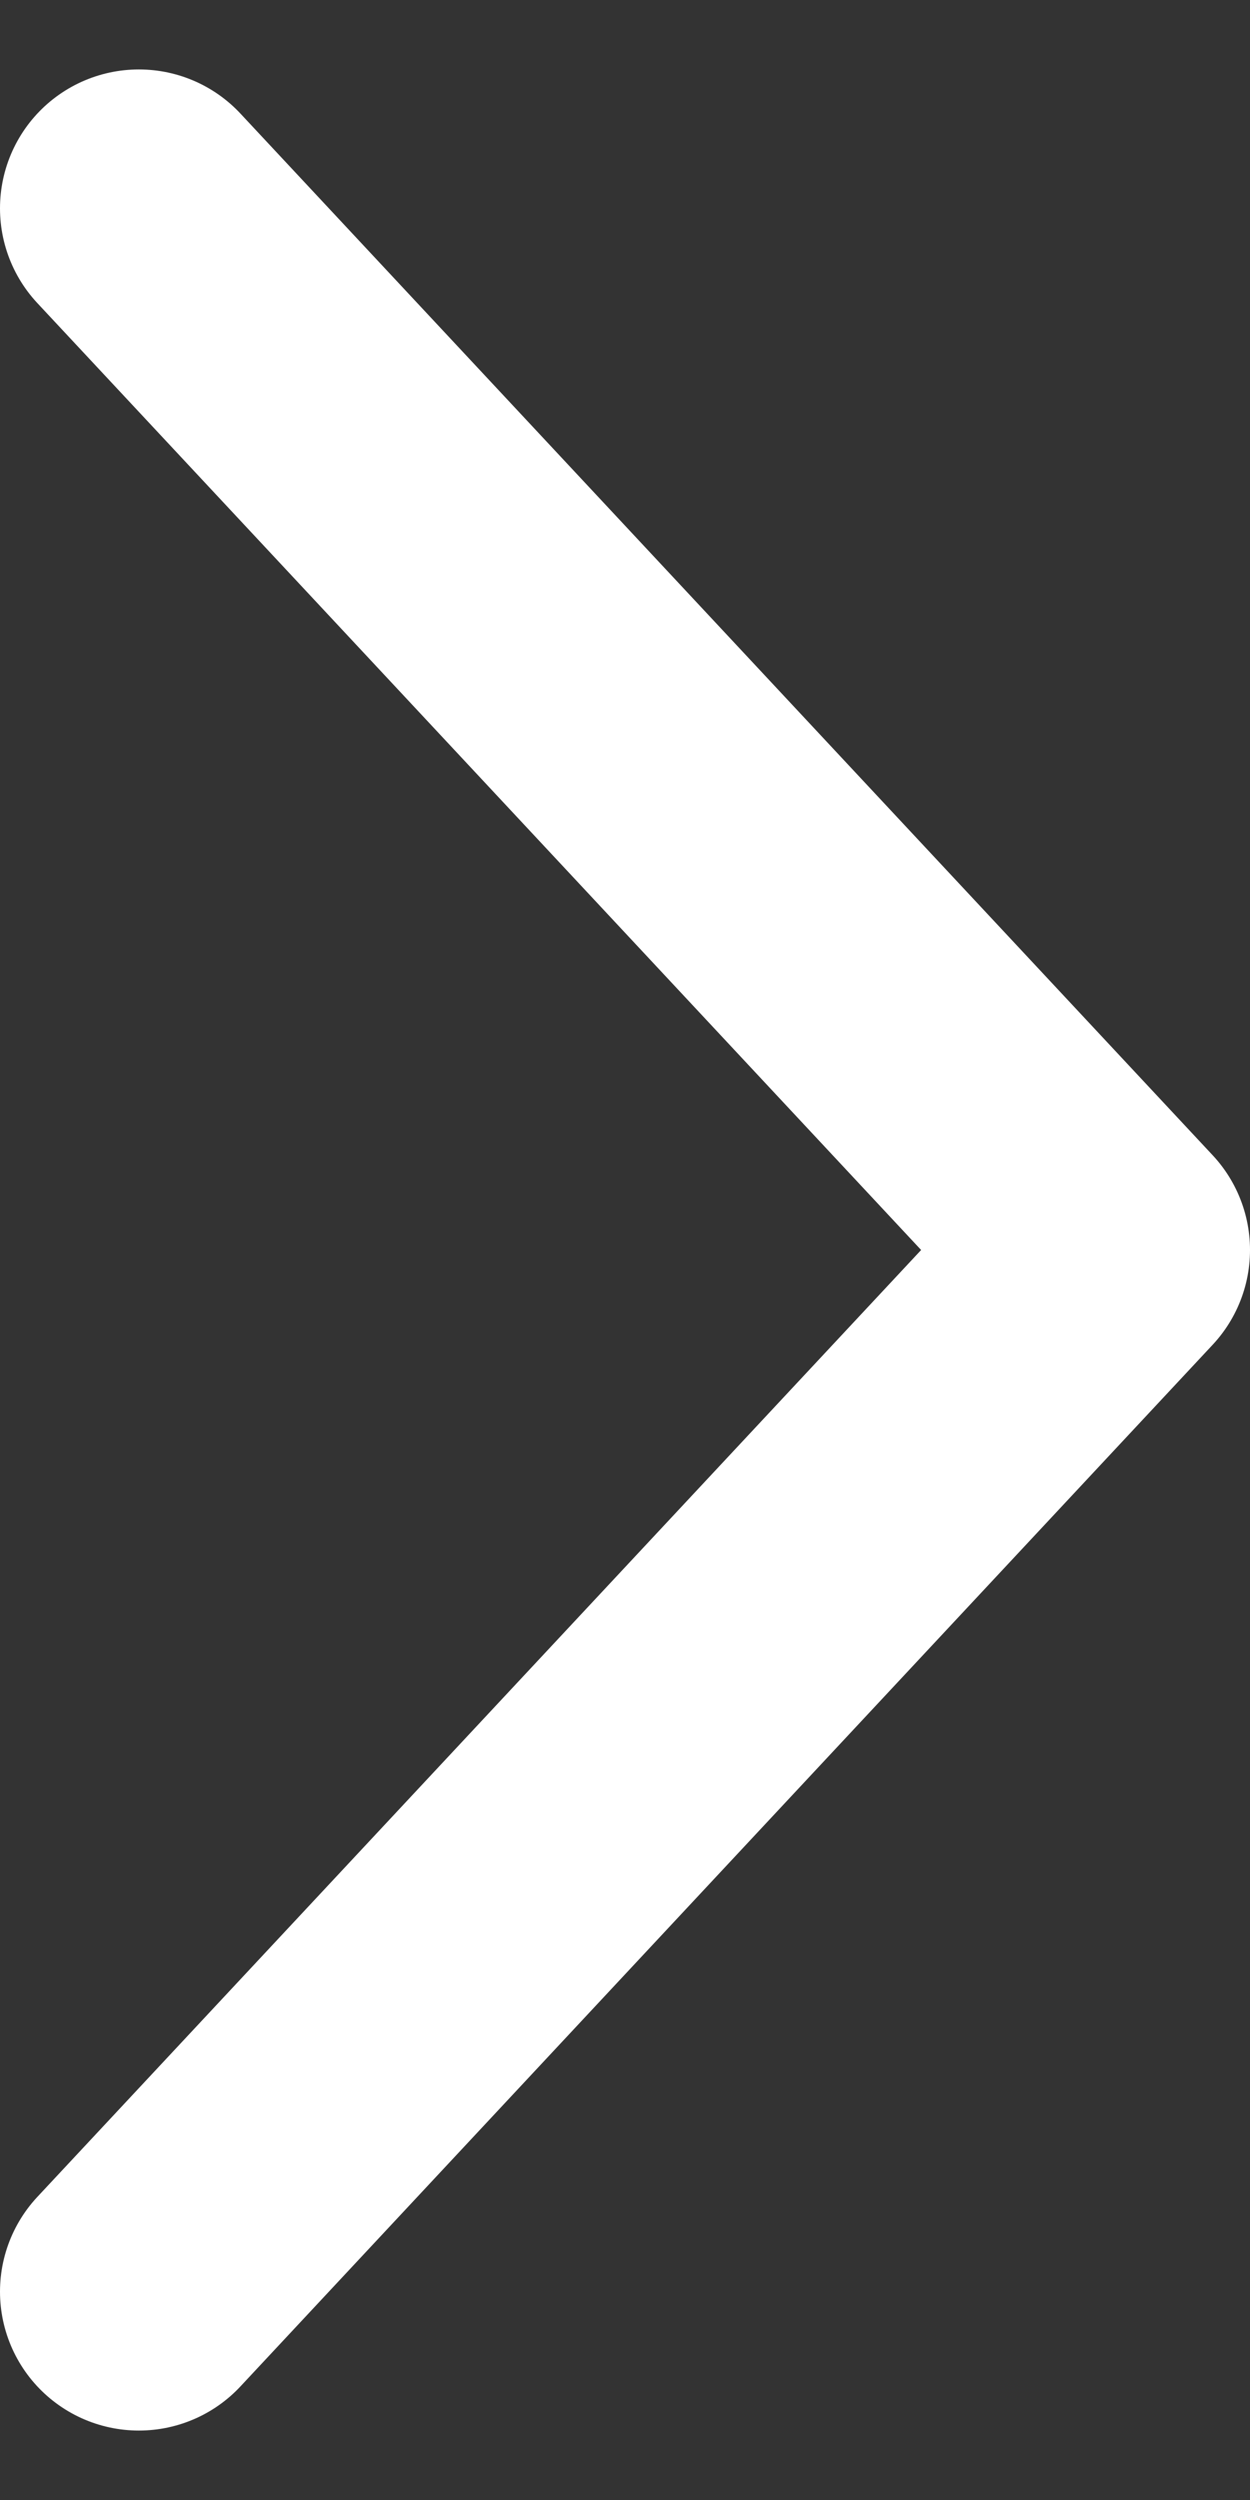 <svg width="9" height="18" viewBox="0 0 9 18" fill="none" xmlns="http://www.w3.org/2000/svg">
<rect x="0" y="0" width="9" height="18" fill="#333333" stroke="none"/>
<path d="M1 16.5L8 9L1 1.5" stroke="white" stroke-width="2" stroke-linecap="round" stroke-linejoin="round"/>
</svg>
